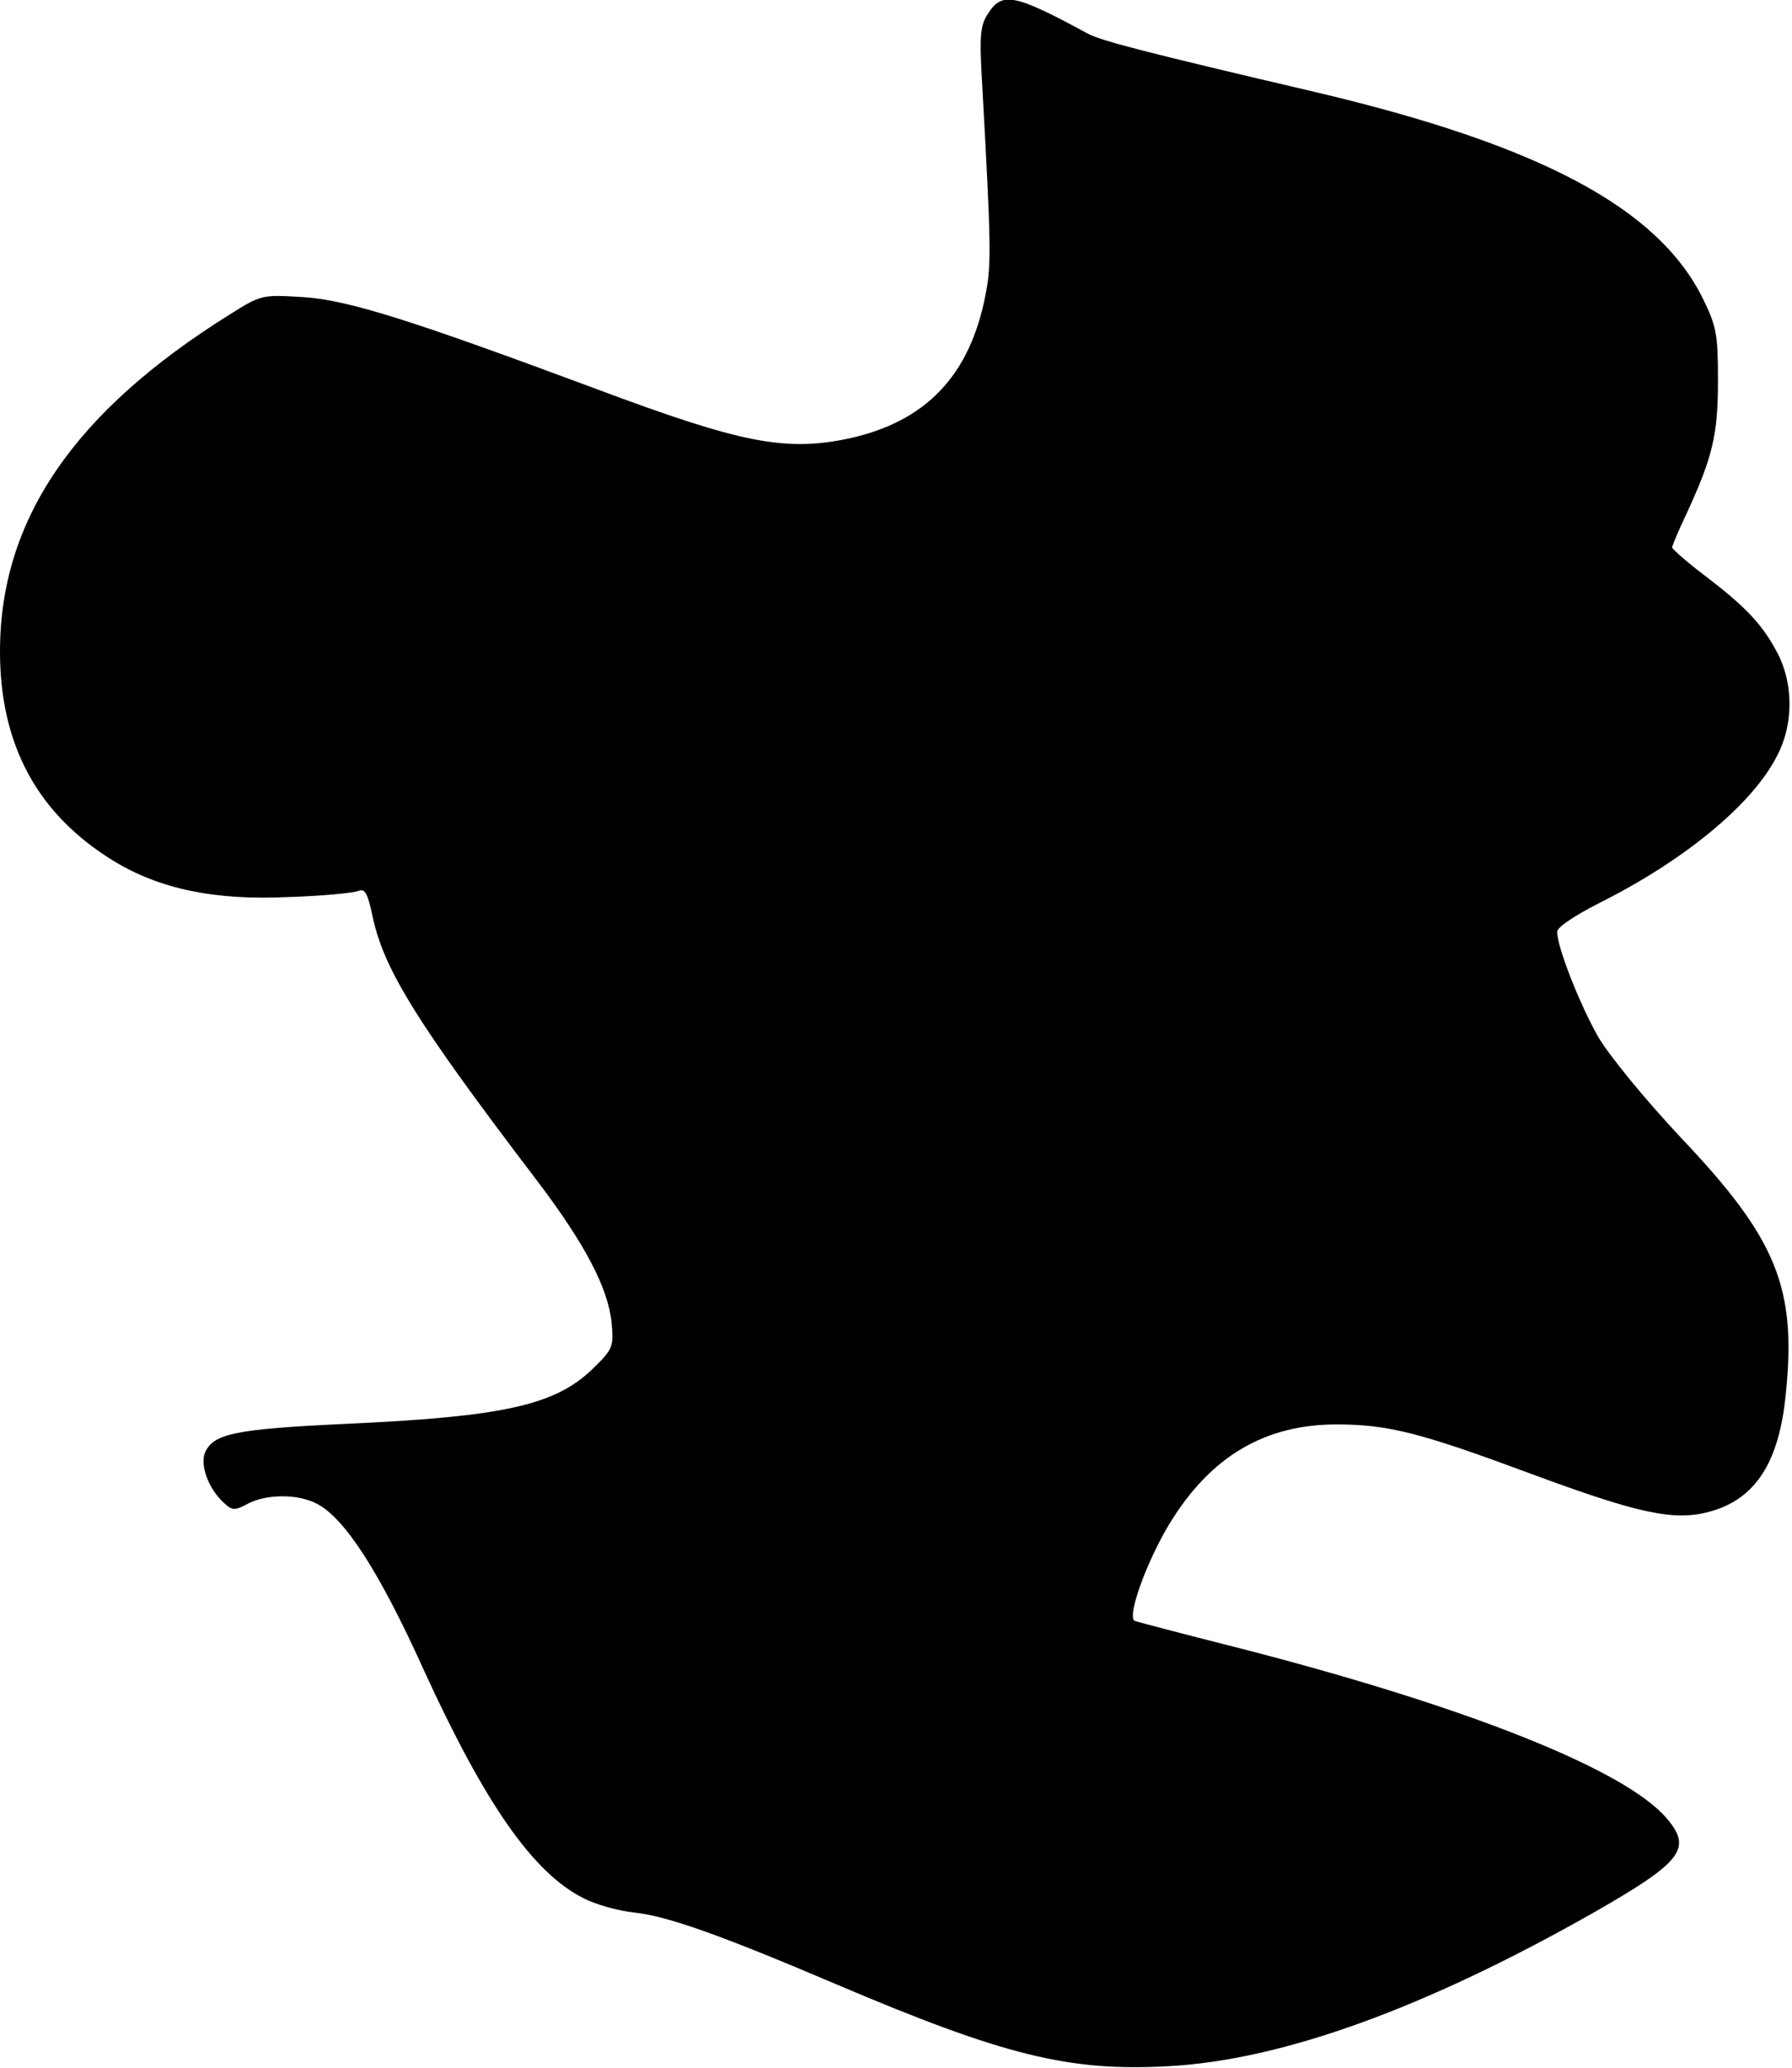 <?xml version="1.0" standalone="no"?>
<!DOCTYPE svg PUBLIC "-//W3C//DTD SVG 20010904//EN"
 "http://www.w3.org/TR/2001/REC-SVG-20010904/DTD/svg10.dtd">
<svg version="1.0" xmlns="http://www.w3.org/2000/svg"
 width="351pt" height="405pt" viewBox="0 0 351 405"
 preserveAspectRatio="xMidYMid meet">
<g transform="translate(0,405) scale(0.1,-0.1)"
fill="#000000" stroke="none">
<path d="M1935 4023 c-15 -23 -17 -42 -11 -142 17 -306 18 -349 7 -405 -30
-161 -117 -252 -269 -285 -124 -26 -210 -9 -491 96 -365 136 -488 175 -576
181 -82 5 -83 5 -145 -34 -306 -191 -450 -403 -450 -660 0 -184 74 -319 222
-410 90 -55 198 -78 343 -71 66 2 127 8 137 12 13 5 18 -4 28 -51 22 -103 87
-208 320 -514 95 -125 141 -212 148 -281 4 -48 3 -51 -39 -92 -74 -70 -175
-92 -484 -106 -213 -10 -256 -19 -273 -55 -11 -25 6 -72 37 -100 16 -15 21
-15 47 -1 37 19 97 19 134 0 55 -28 123 -133 211 -328 120 -262 214 -396 312
-445 25 -13 70 -25 99 -28 65 -7 167 -43 397 -141 327 -139 455 -171 650 -160
223 12 503 114 831 300 175 100 195 126 145 185 -81 96 -395 221 -850 337 -99
25 -186 48 -192 50 -17 6 22 115 68 191 80 131 186 194 327 194 102 0 166 -17
379 -96 210 -78 282 -94 351 -75 90 24 137 96 150 232 21 207 -18 303 -205
500 -72 77 -139 159 -162 197 -37 65 -81 177 -81 207 0 9 35 32 82 56 168 84
301 194 349 289 32 61 32 140 1 200 -30 57 -61 90 -142 152 -36 27 -65 53 -65
56 1 4 13 34 29 67 51 111 61 154 61 260 0 90 -3 106 -29 159 -87 178 -319
302 -761 406 -329 77 -418 100 -444 114 -144 78 -168 83 -196 39z"/>
</g>
</svg>
